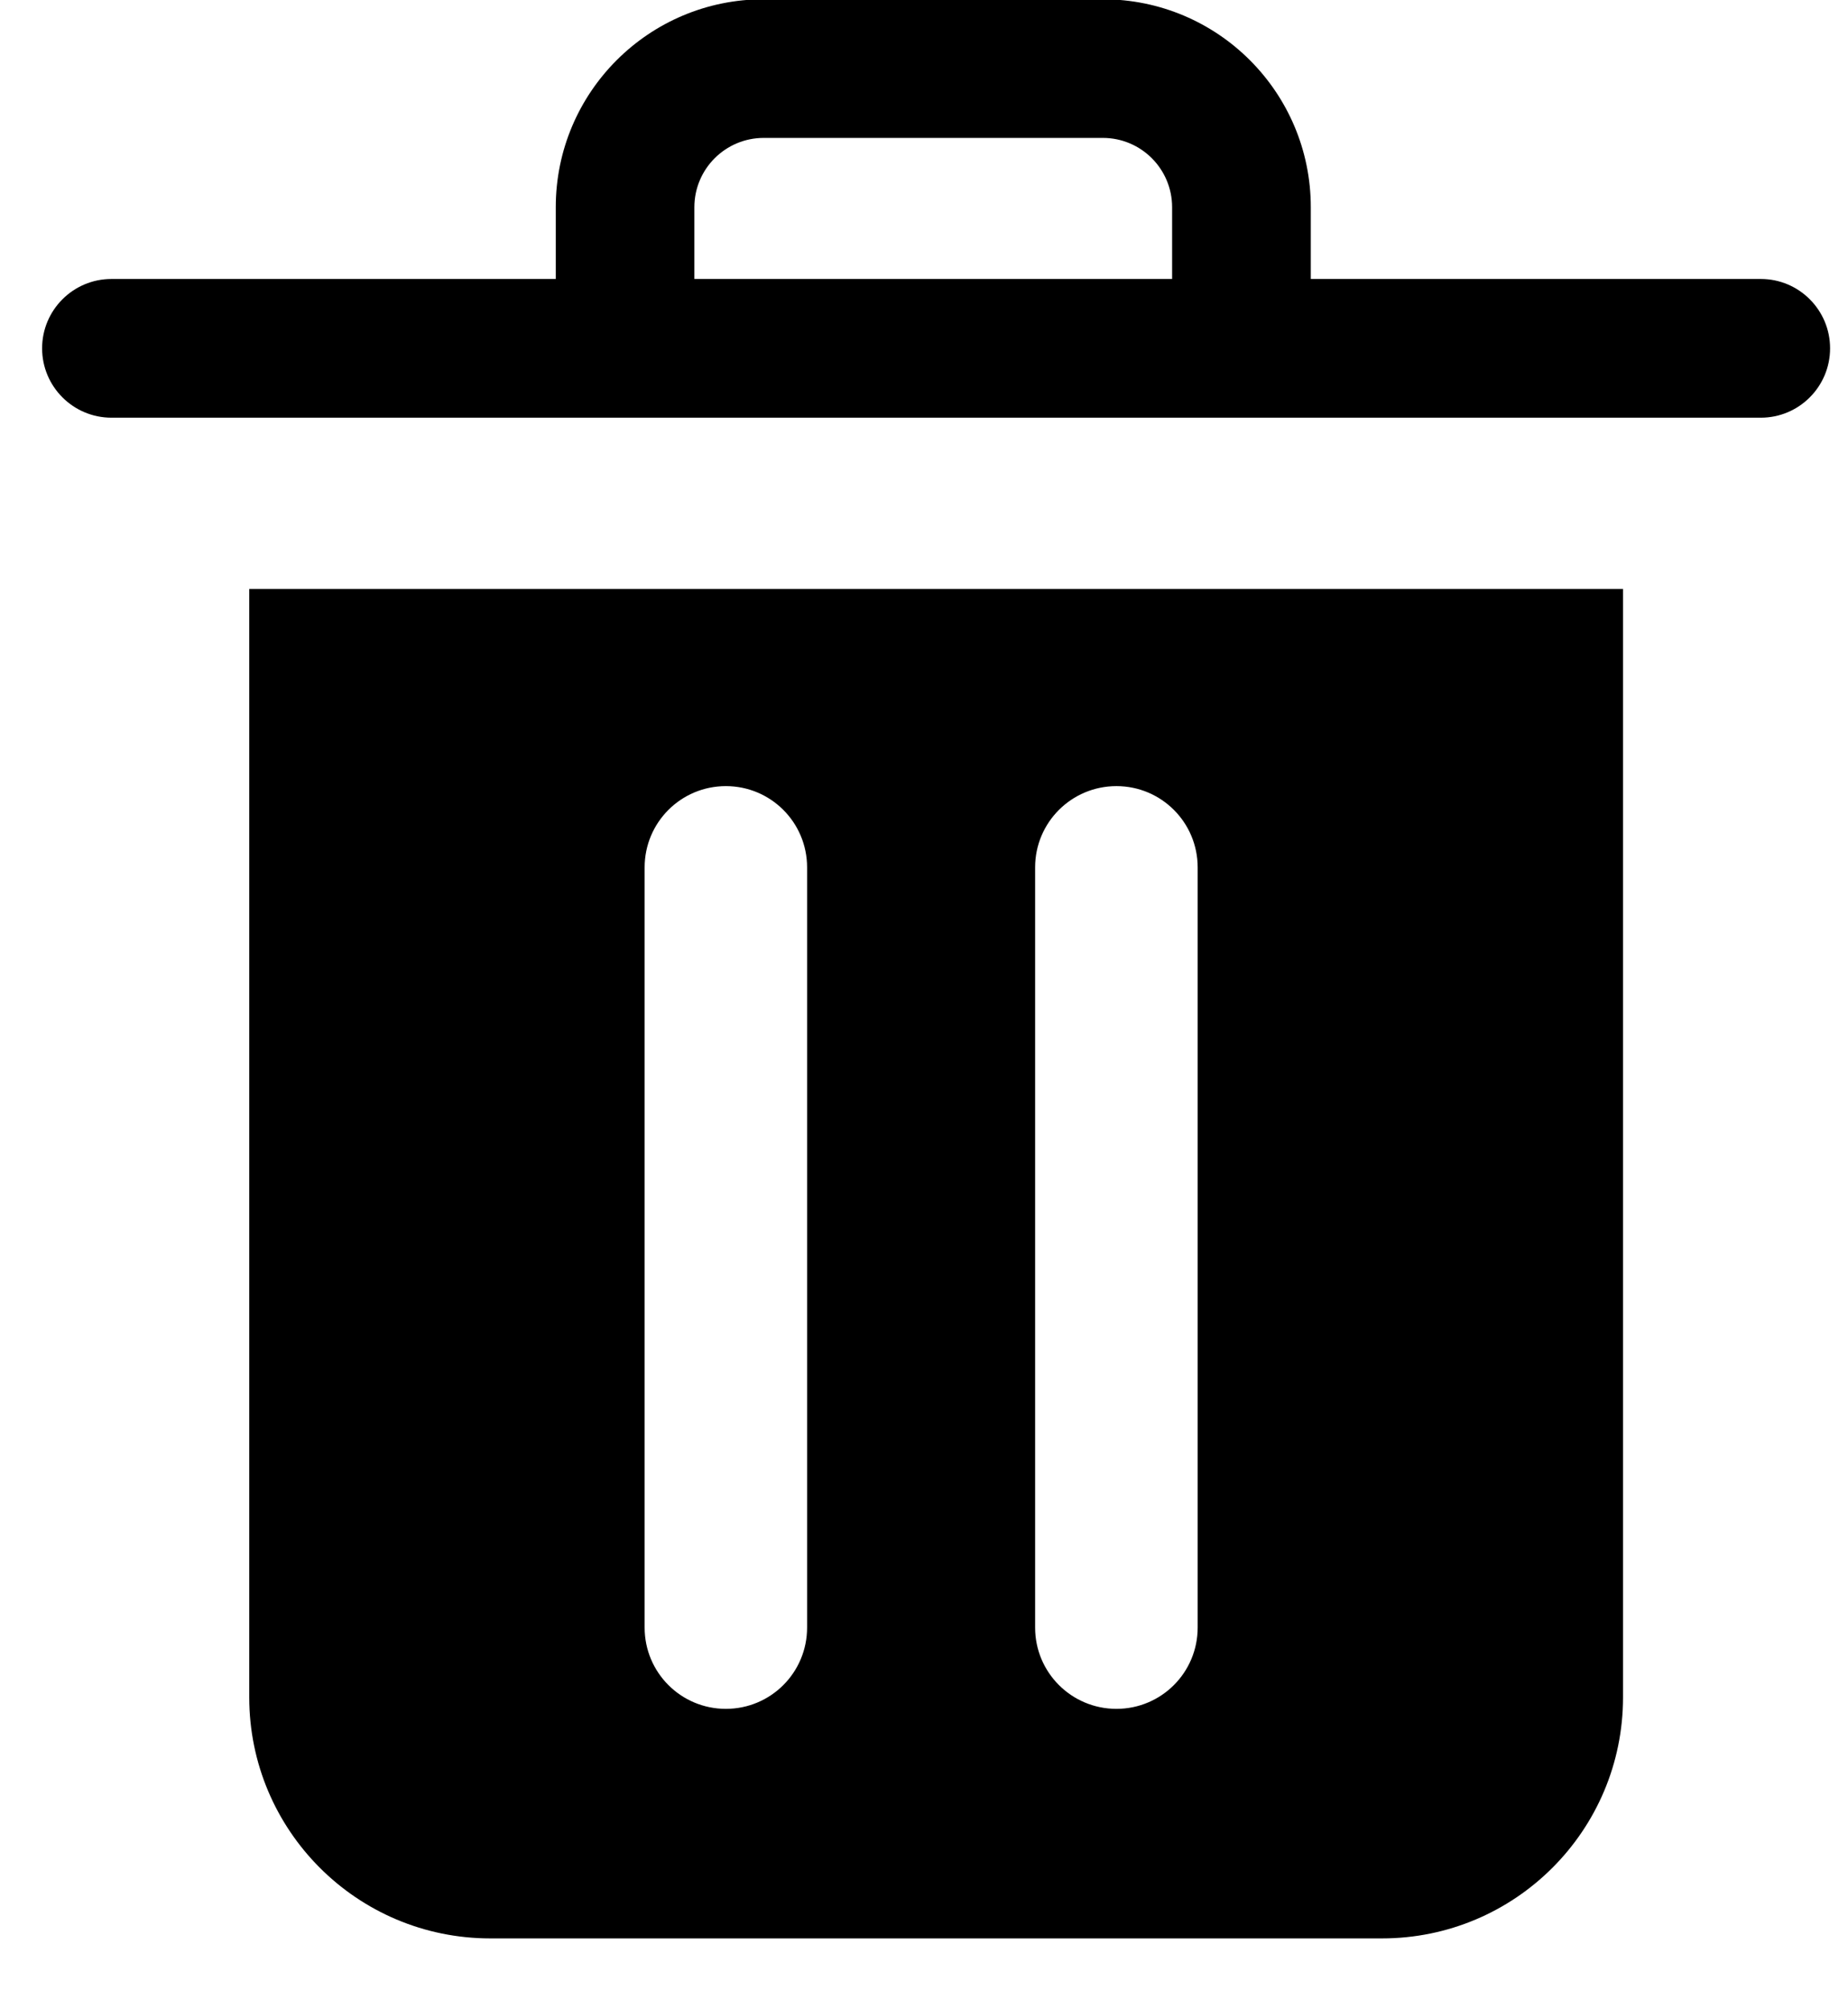 <svg width="23" height="25" viewBox="0 0 23 25" fill="none" xmlns="http://www.w3.org/2000/svg">
<path fill-rule="evenodd" clip-rule="evenodd" d="M9.505 -0.009C8.076 -0.009 6.917 1.149 6.917 2.579V3.471H1.387C0.911 3.471 0.524 3.858 0.524 4.334C0.524 4.81 0.911 5.197 1.387 5.197C8.23 5.197 15.072 5.197 21.915 5.197C22.391 5.197 22.777 4.81 22.777 4.334C22.777 3.858 22.391 3.471 21.915 3.471H16.314V2.579C16.314 1.149 15.155 -0.009 13.726 -0.009H9.505ZM14.588 3.471H8.642V2.579C8.642 2.102 9.029 1.716 9.505 1.716H13.726C14.202 1.716 14.588 2.102 14.588 2.579V3.471Z" fill="black"/>
<path fill-rule="evenodd" clip-rule="evenodd" d="M3.102 7.328H20.2V21.118C20.2 22.775 18.857 24.118 17.2 24.118H6.102C4.445 24.118 3.102 22.775 3.102 21.118V7.328ZM8.023 10.792C8.023 10.233 8.475 9.781 9.034 9.781C9.593 9.781 10.045 10.233 10.045 10.792V20.251C10.045 20.81 9.593 21.262 9.034 21.262C8.475 21.262 8.023 20.81 8.023 20.251V10.792ZM13.895 9.781C13.336 9.781 12.883 10.233 12.883 10.792V20.251C12.883 20.81 13.336 21.262 13.895 21.262C14.454 21.262 14.906 20.81 14.906 20.251V10.792C14.906 10.233 14.454 9.781 13.895 9.781Z" fill="black"/>
</svg>
